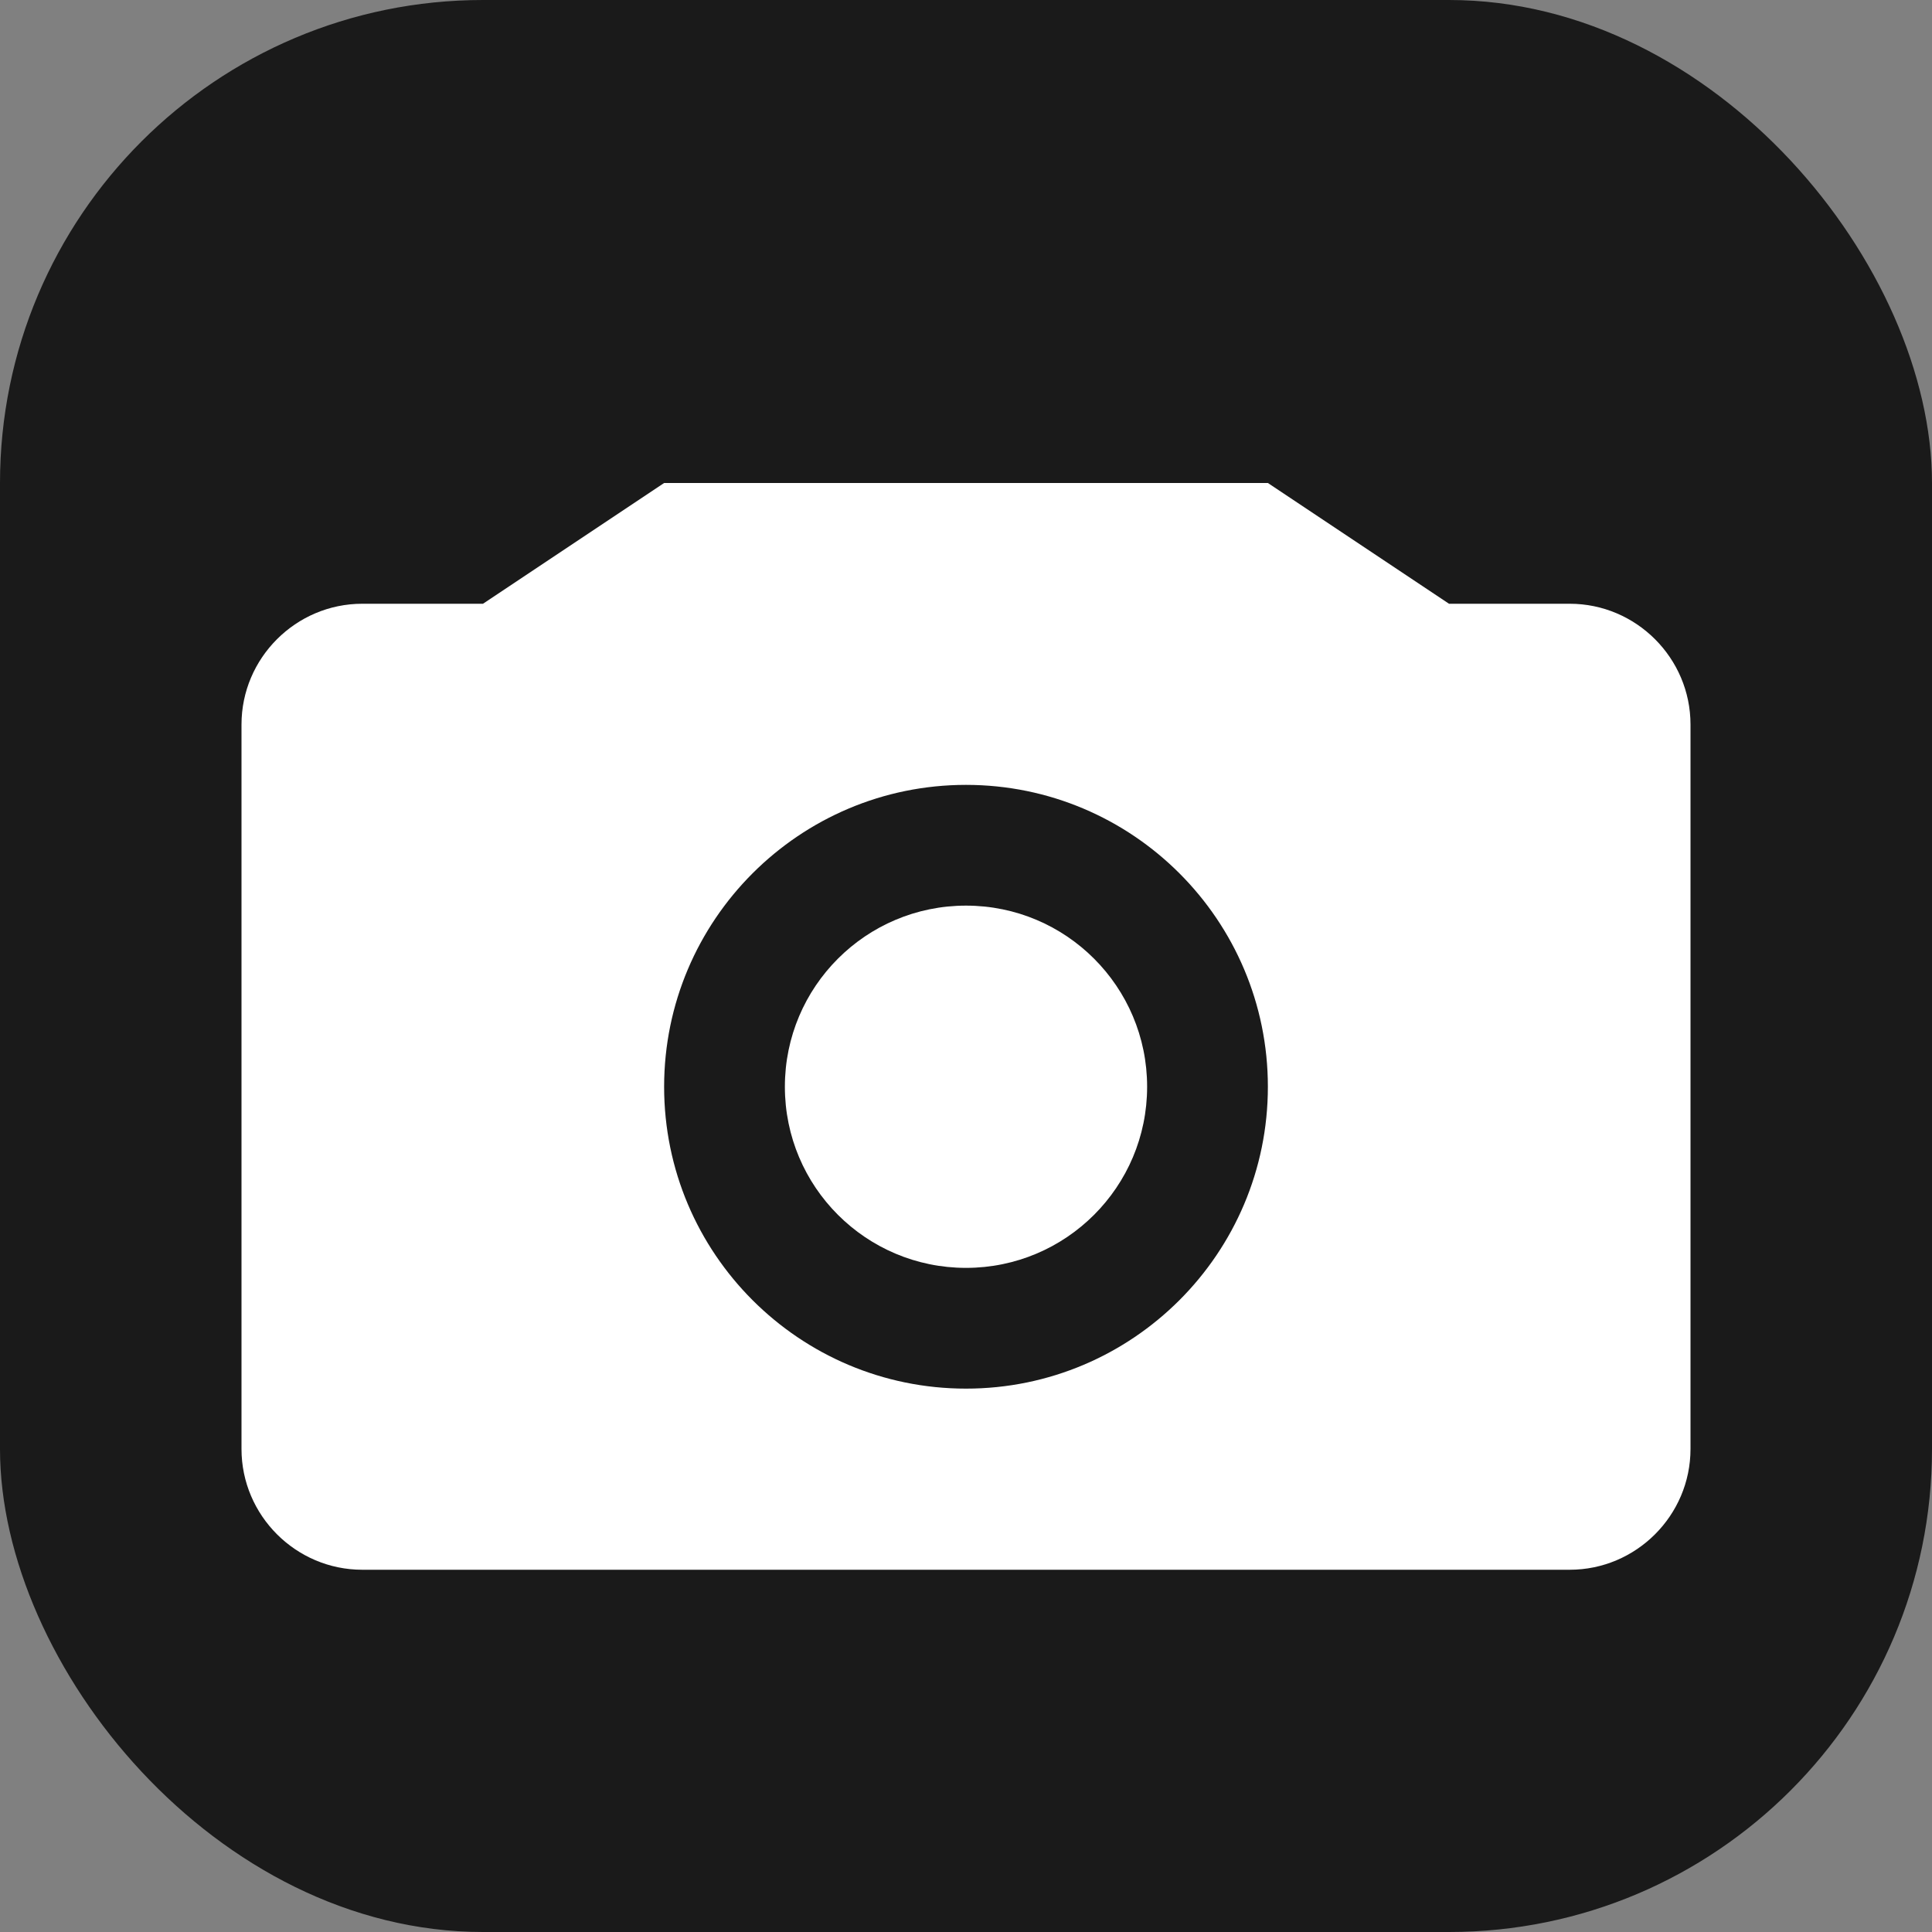 <?xml version="1.0" encoding="UTF-8"?>
<svg width="512" height="512" viewBox="0 0 512 512" fill="none" xmlns="http://www.w3.org/2000/svg">
  <rect x="0" y="0" width="512" height="512" fill="#808080" stroke="none"/>
  <rect width="512" height="512" rx="128" fill="#1a1a1a"/>
  <path d="M384 160l-48-32H176l-48 32H96c-17.6 0-32 14.4-32 32v192c0 17.6 14.4 32 32 32h320c17.6 0 32-14.4 32-32V192c0-17.6-14.4-32-32-32zm-128 208c-44.16 0-80-35.84-80-80s35.84-80 80-80 80 35.84 80 80-35.84 80-80 80z" fill="white"/>
  <circle cx="256" cy="288" r="48" fill="white"/>
</svg> 